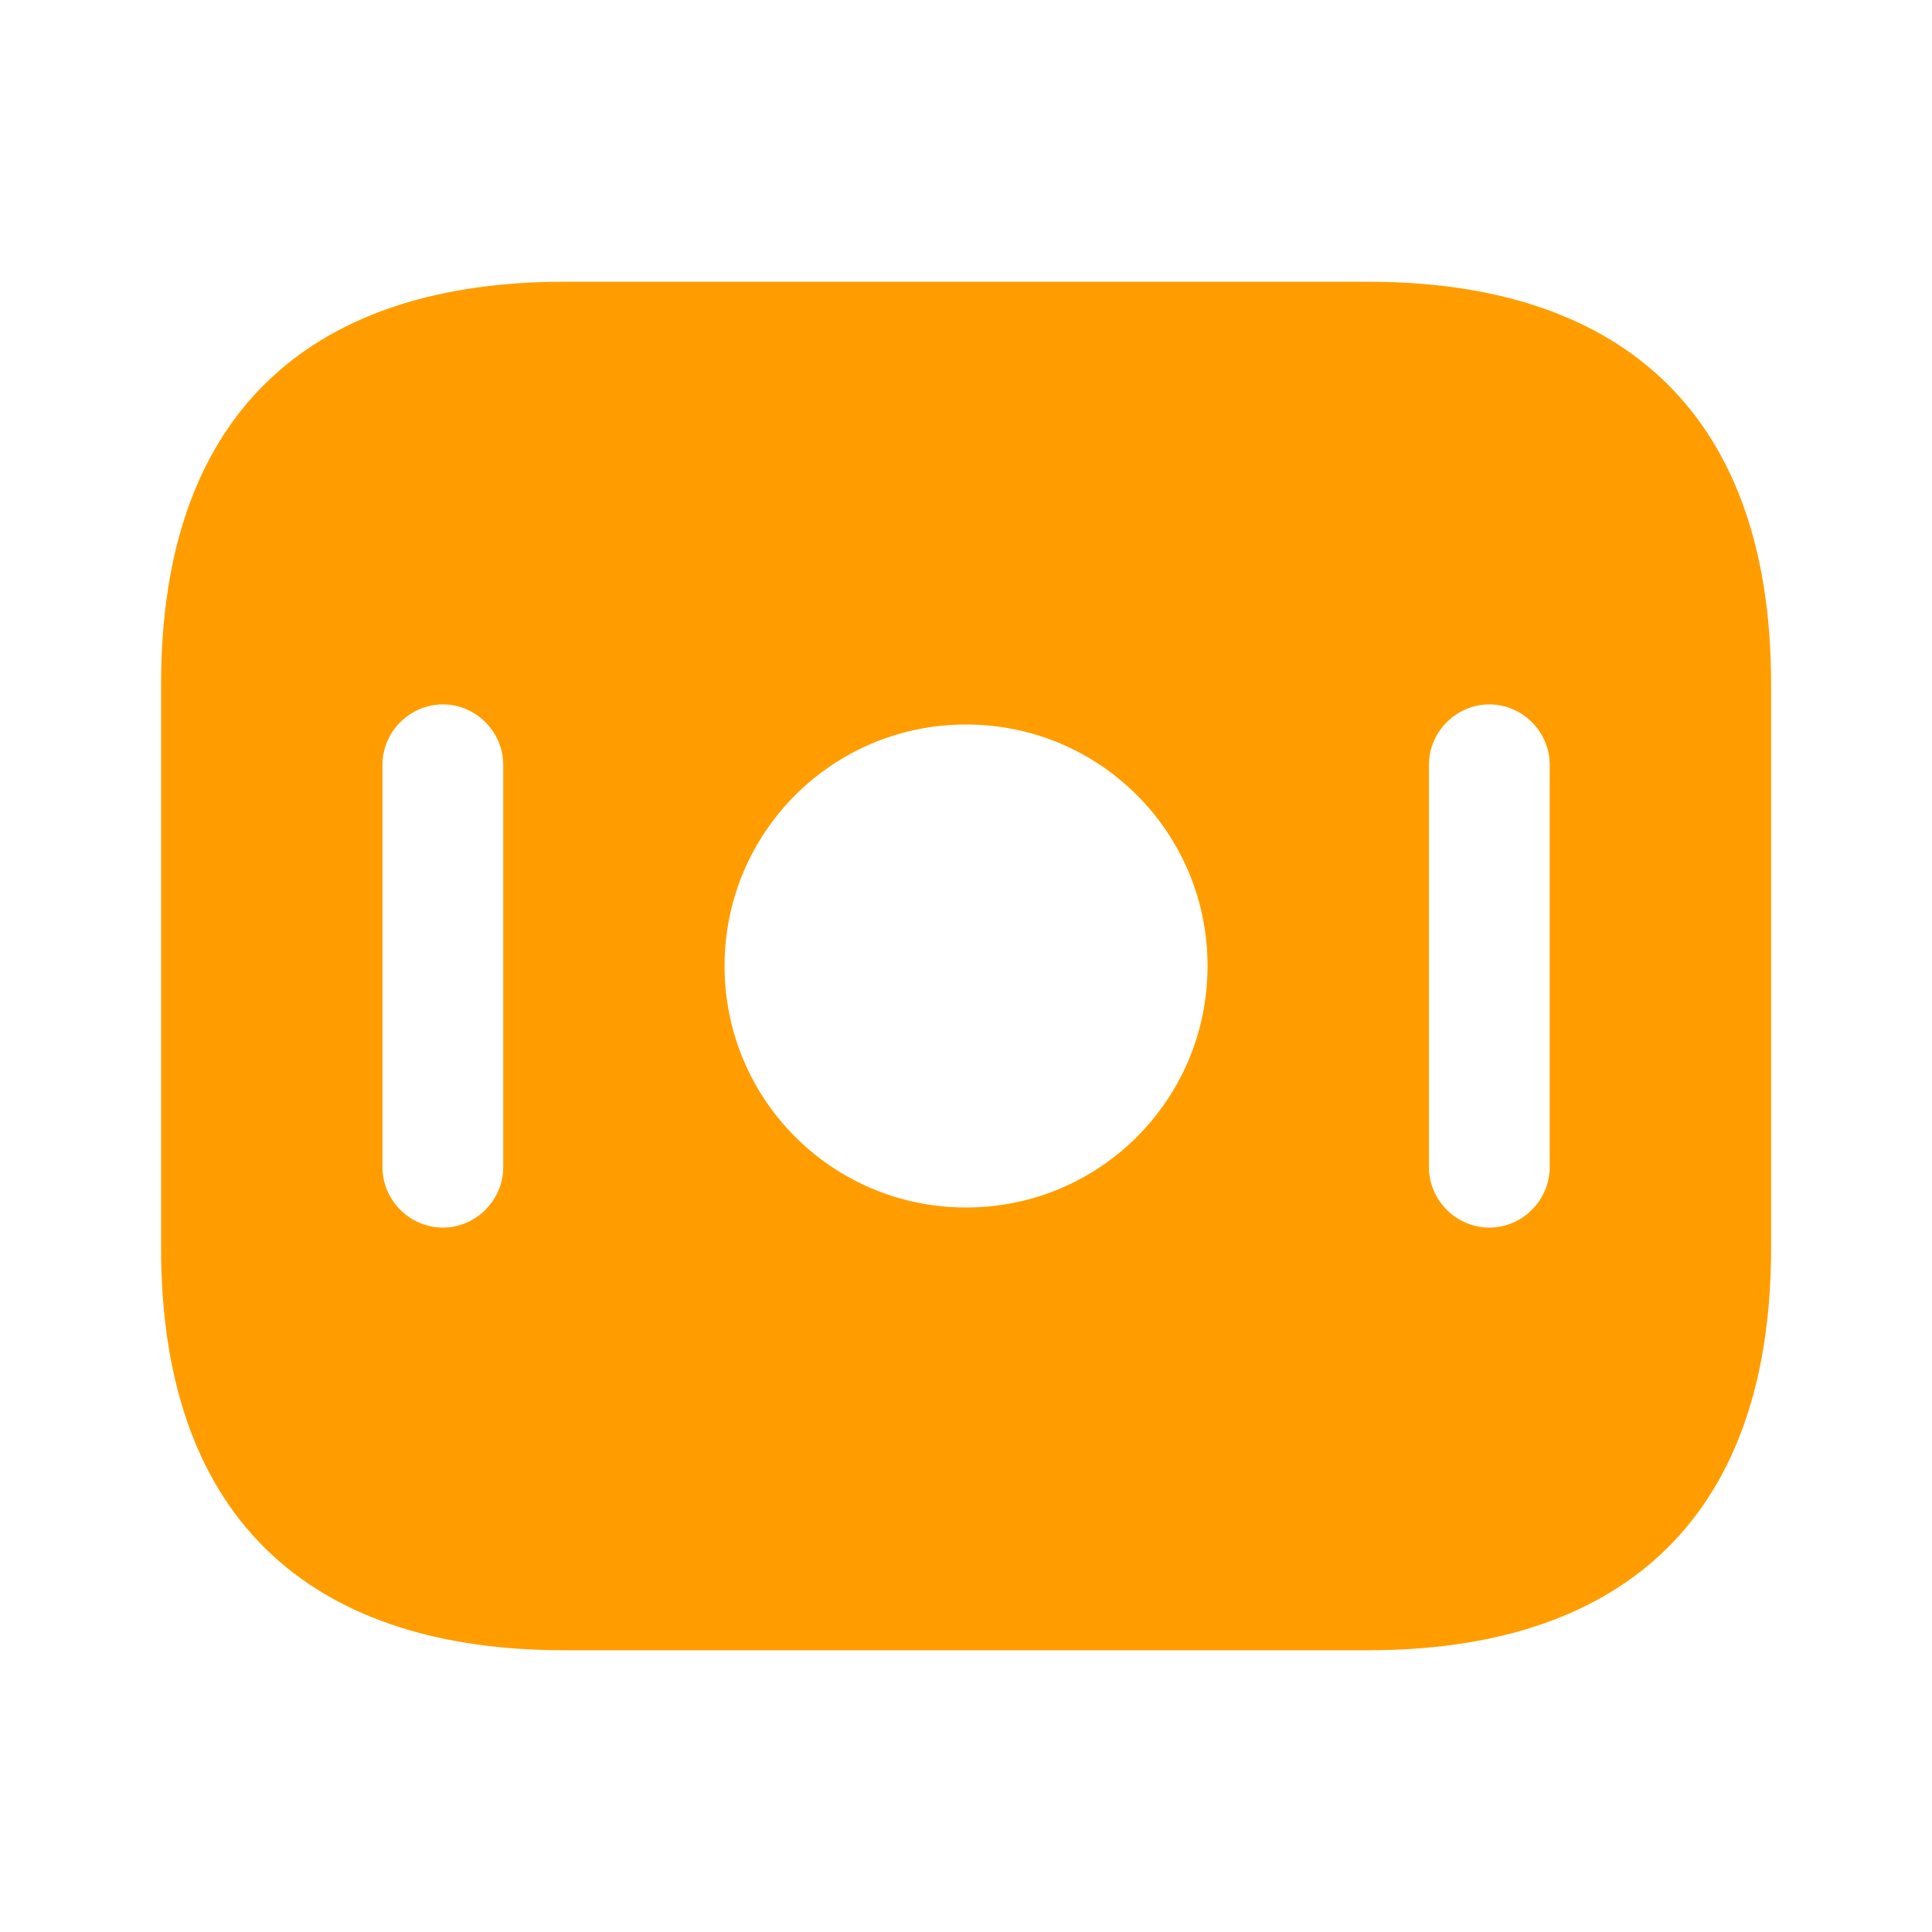 <svg width="32" height="32" viewBox="0 0 32 32" fill="none" xmlns="http://www.w3.org/2000/svg">
<path d="M22.668 4.667H9.335C5.335 4.667 2.668 6.667 2.668 11.333V20.667C2.668 25.333 5.335 27.333 9.335 27.333H22.668C26.668 27.333 29.335 25.333 29.335 20.667V11.333C29.335 6.667 26.668 4.667 22.668 4.667ZM8.335 19.333C8.335 19.88 7.881 20.333 7.335 20.333C6.788 20.333 6.335 19.88 6.335 19.333V12.667C6.335 12.12 6.788 11.667 7.335 11.667C7.881 11.667 8.335 12.12 8.335 12.667V19.333ZM16.001 20C13.788 20 12.001 18.213 12.001 16C12.001 13.787 13.788 12 16.001 12C18.215 12 20.001 13.787 20.001 16C20.001 18.213 18.215 20 16.001 20ZM25.668 19.333C25.668 19.88 25.215 20.333 24.668 20.333C24.121 20.333 23.668 19.88 23.668 19.333V12.667C23.668 12.12 24.121 11.667 24.668 11.667C25.215 11.667 25.668 12.12 25.668 12.667V19.333Z" fill="#FF9D00"/>
</svg>
